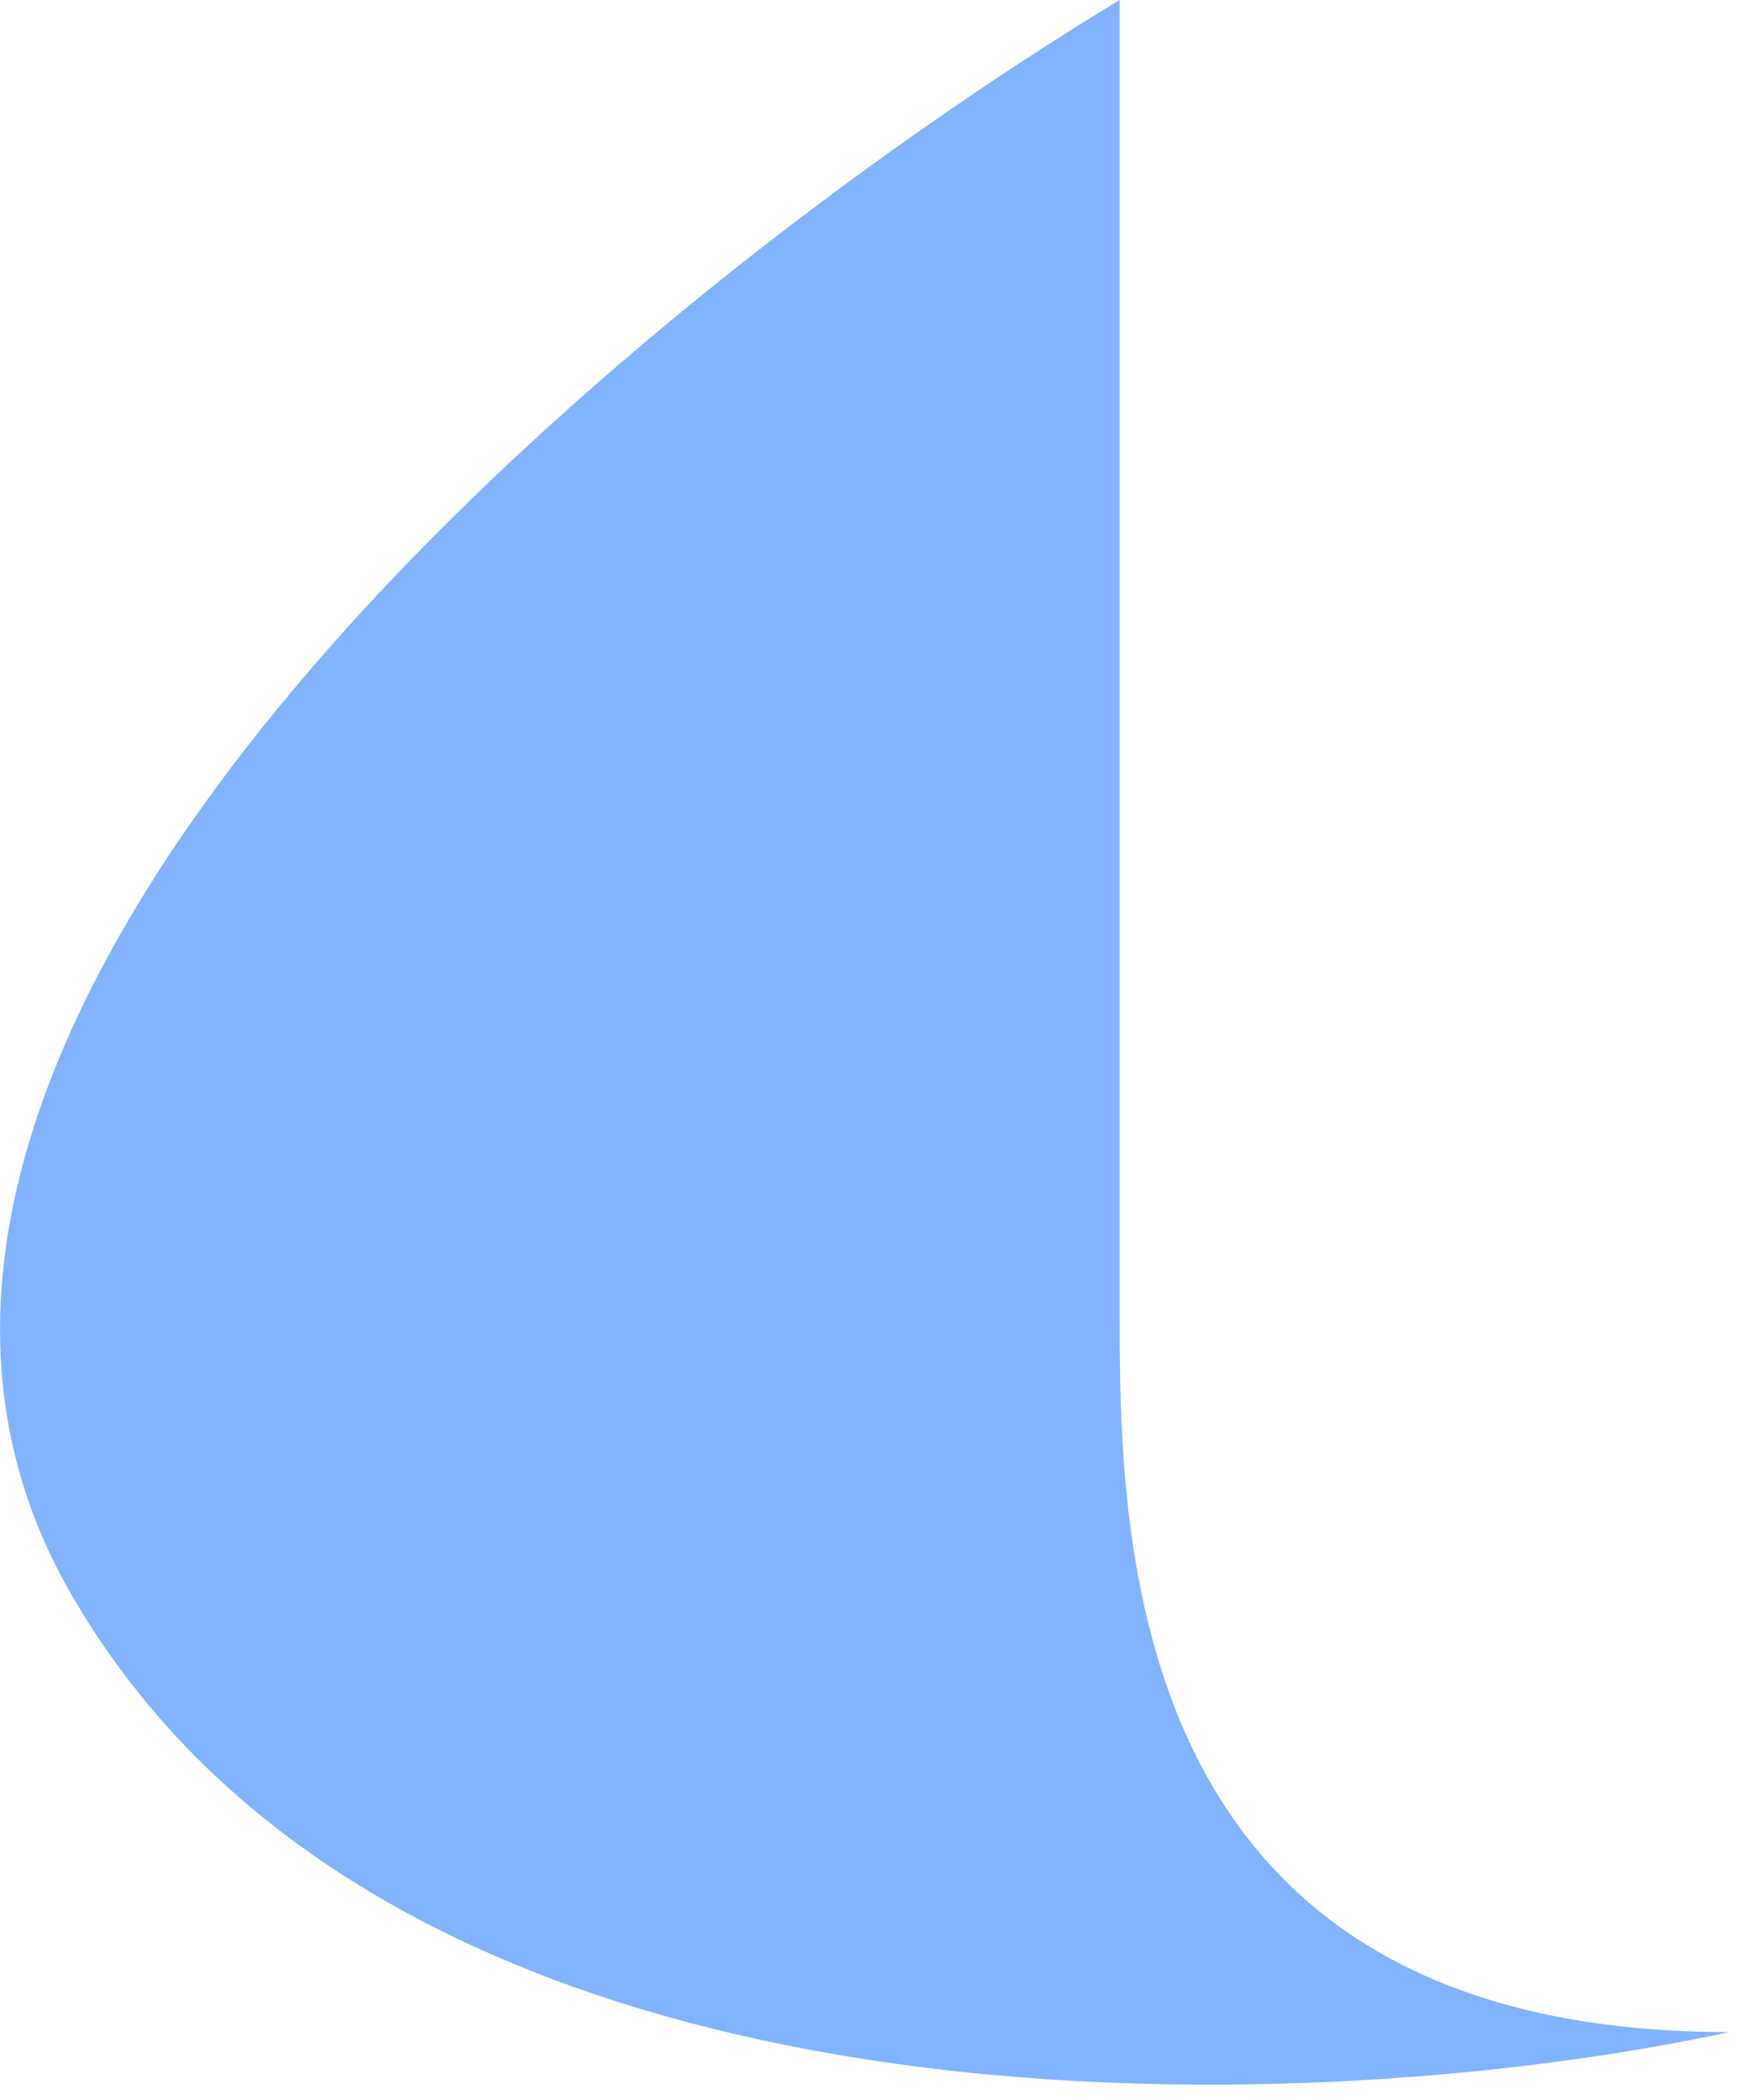 <svg width="26" height="31" viewBox="0 0 26 31" fill="none" xmlns="http://www.w3.org/2000/svg">
<path d="M16.531 19.5V0C9.365 4.333 -3.769 15.1 1.031 23.5C5.831 31.9 19.365 31.333 25.531 30C16.731 30 16.531 23 16.531 19.5Z" fill="#81B3FF"/>
</svg>
